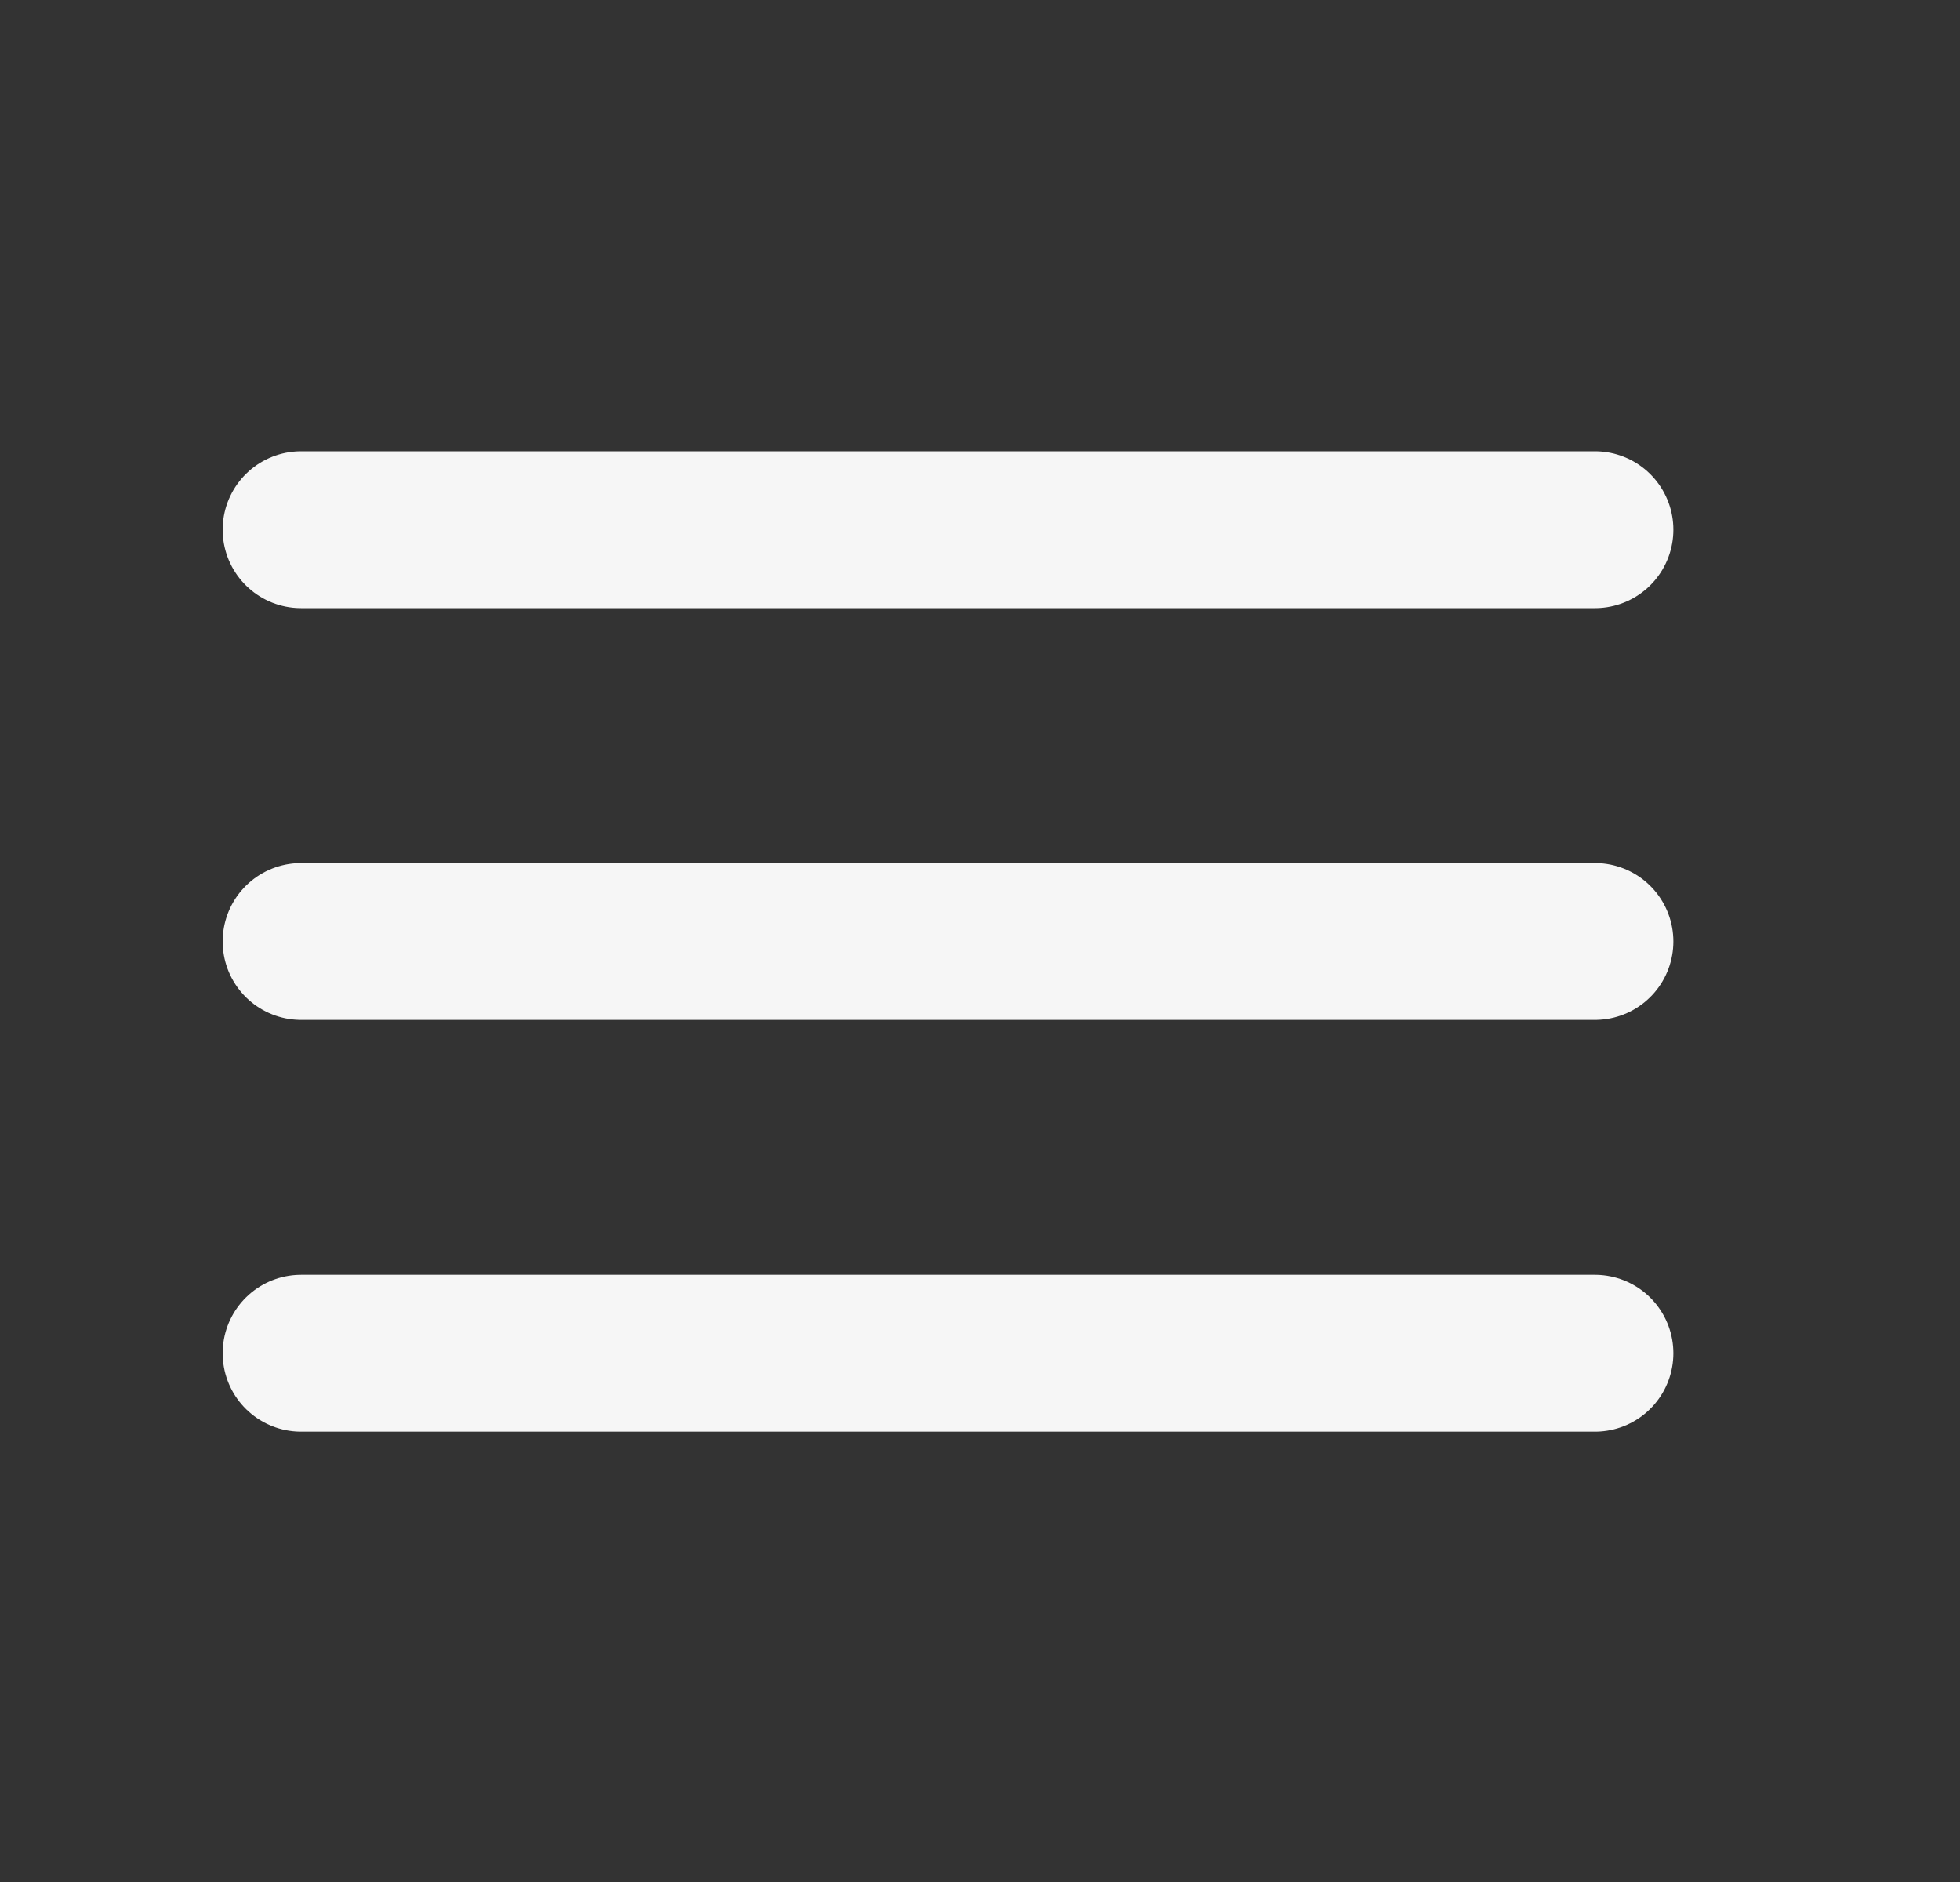 <svg width="25" height="24" viewBox="0 0 25 24" fill="none" xmlns="http://www.w3.org/2000/svg">
<rect x="0" y="0" width="25" height="24" fill="#333333" stroke="none"/>
<path d="M3.84 6.755H20.344M3.84 12.006H20.344M3.84 17.257H20.344" stroke="#F6F6F6" stroke-width="2" stroke-linecap="round" stroke-linejoin="round"/>
</svg>
